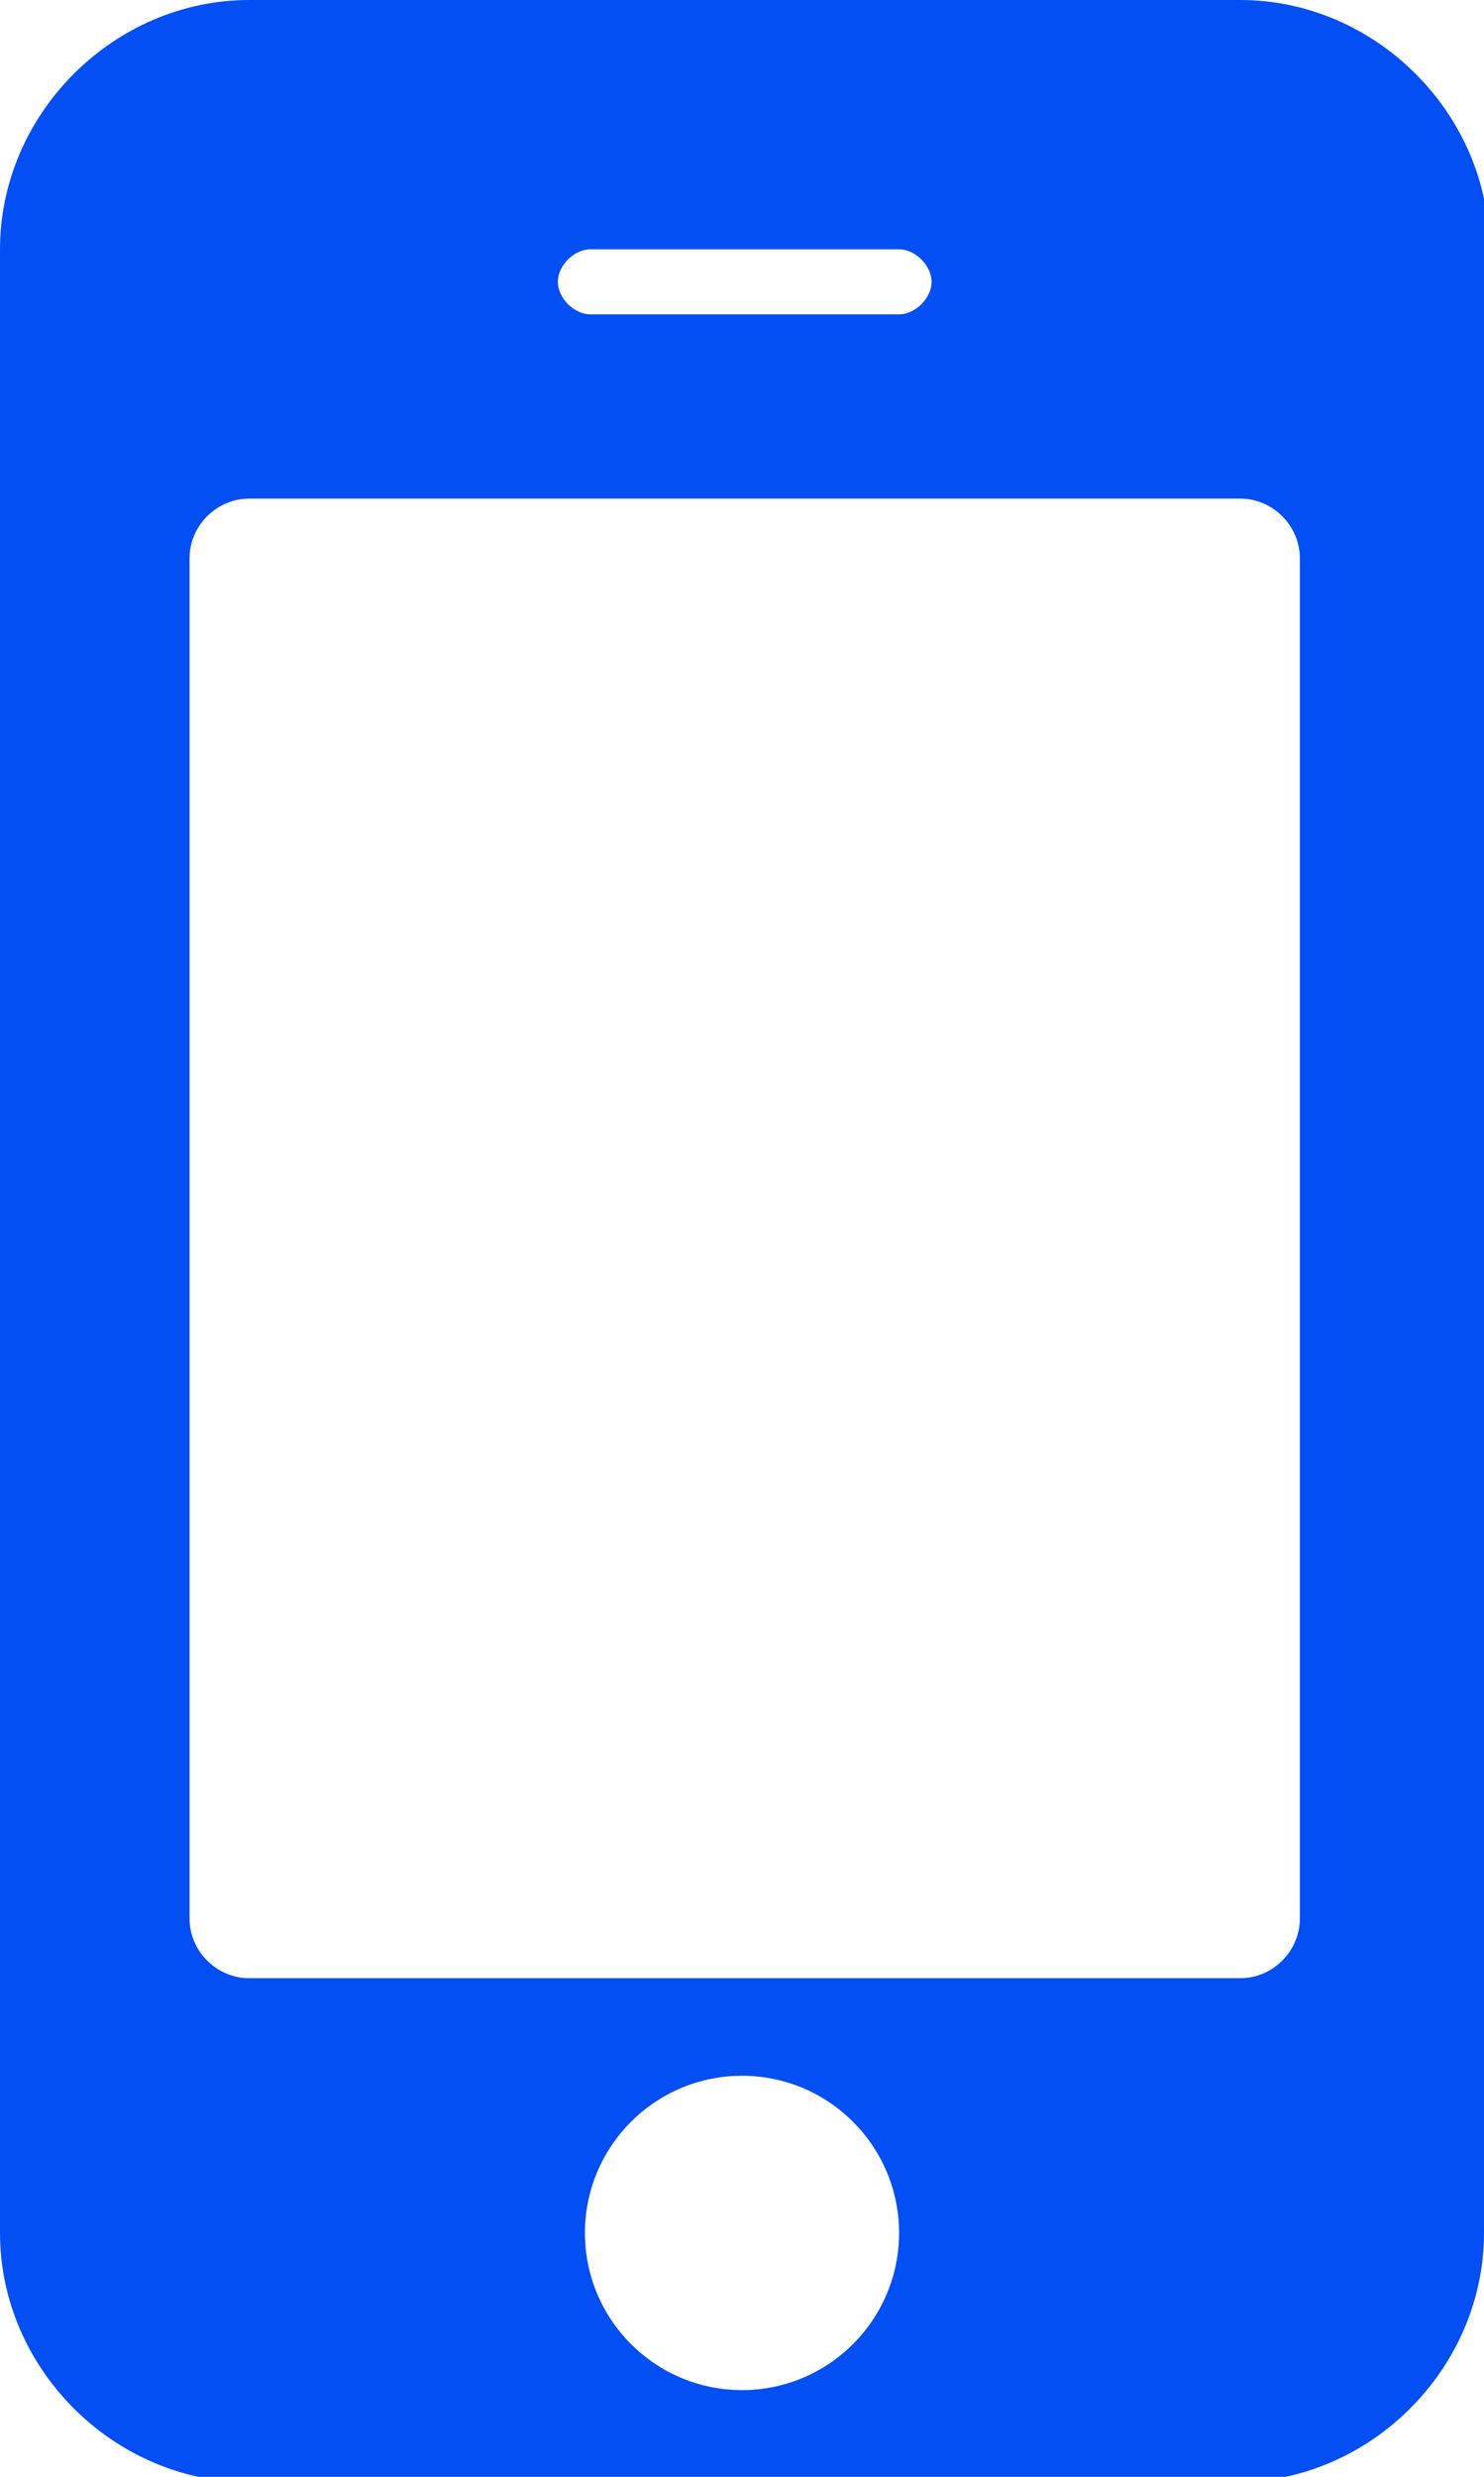 <svg version="1.1" id="Слой_1" xmlns="http://www.w3.org/2000/svg" x="0" y="0" viewBox="0 0 27.4 45.7" xml:space="preserve"><style></style><path d="M27.4 41.2c0 2.5-2.1 4.6-4.6 4.6H4.6c-2.5 0-4.6-2.1-4.6-4.6V4.6C0 2.1 2.1 0 4.6 0h18.3c2.5 0 4.6 2.1 4.6 4.6v36.6zM24 10.3c0-.6-.5-1.1-1.1-1.1H4.6c-.6 0-1.1.5-1.1 1.1v25.1c0 .6.5 1.1 1.1 1.1h18.3c.6 0 1.1-.5 1.1-1.1V10.3zm-7.4-5.7h-5.7c-.3 0-.6.3-.6.6s.3.6.6.6h5.7c.3 0 .6-.3.6-.6s-.3-.6-.6-.6zm-2.9 33.7c-1.6 0-2.9 1.3-2.9 2.9s1.3 2.9 2.9 2.9 2.9-1.3 2.9-2.9-1.3-2.9-2.9-2.9z" fill="#044ff3"/></svg>